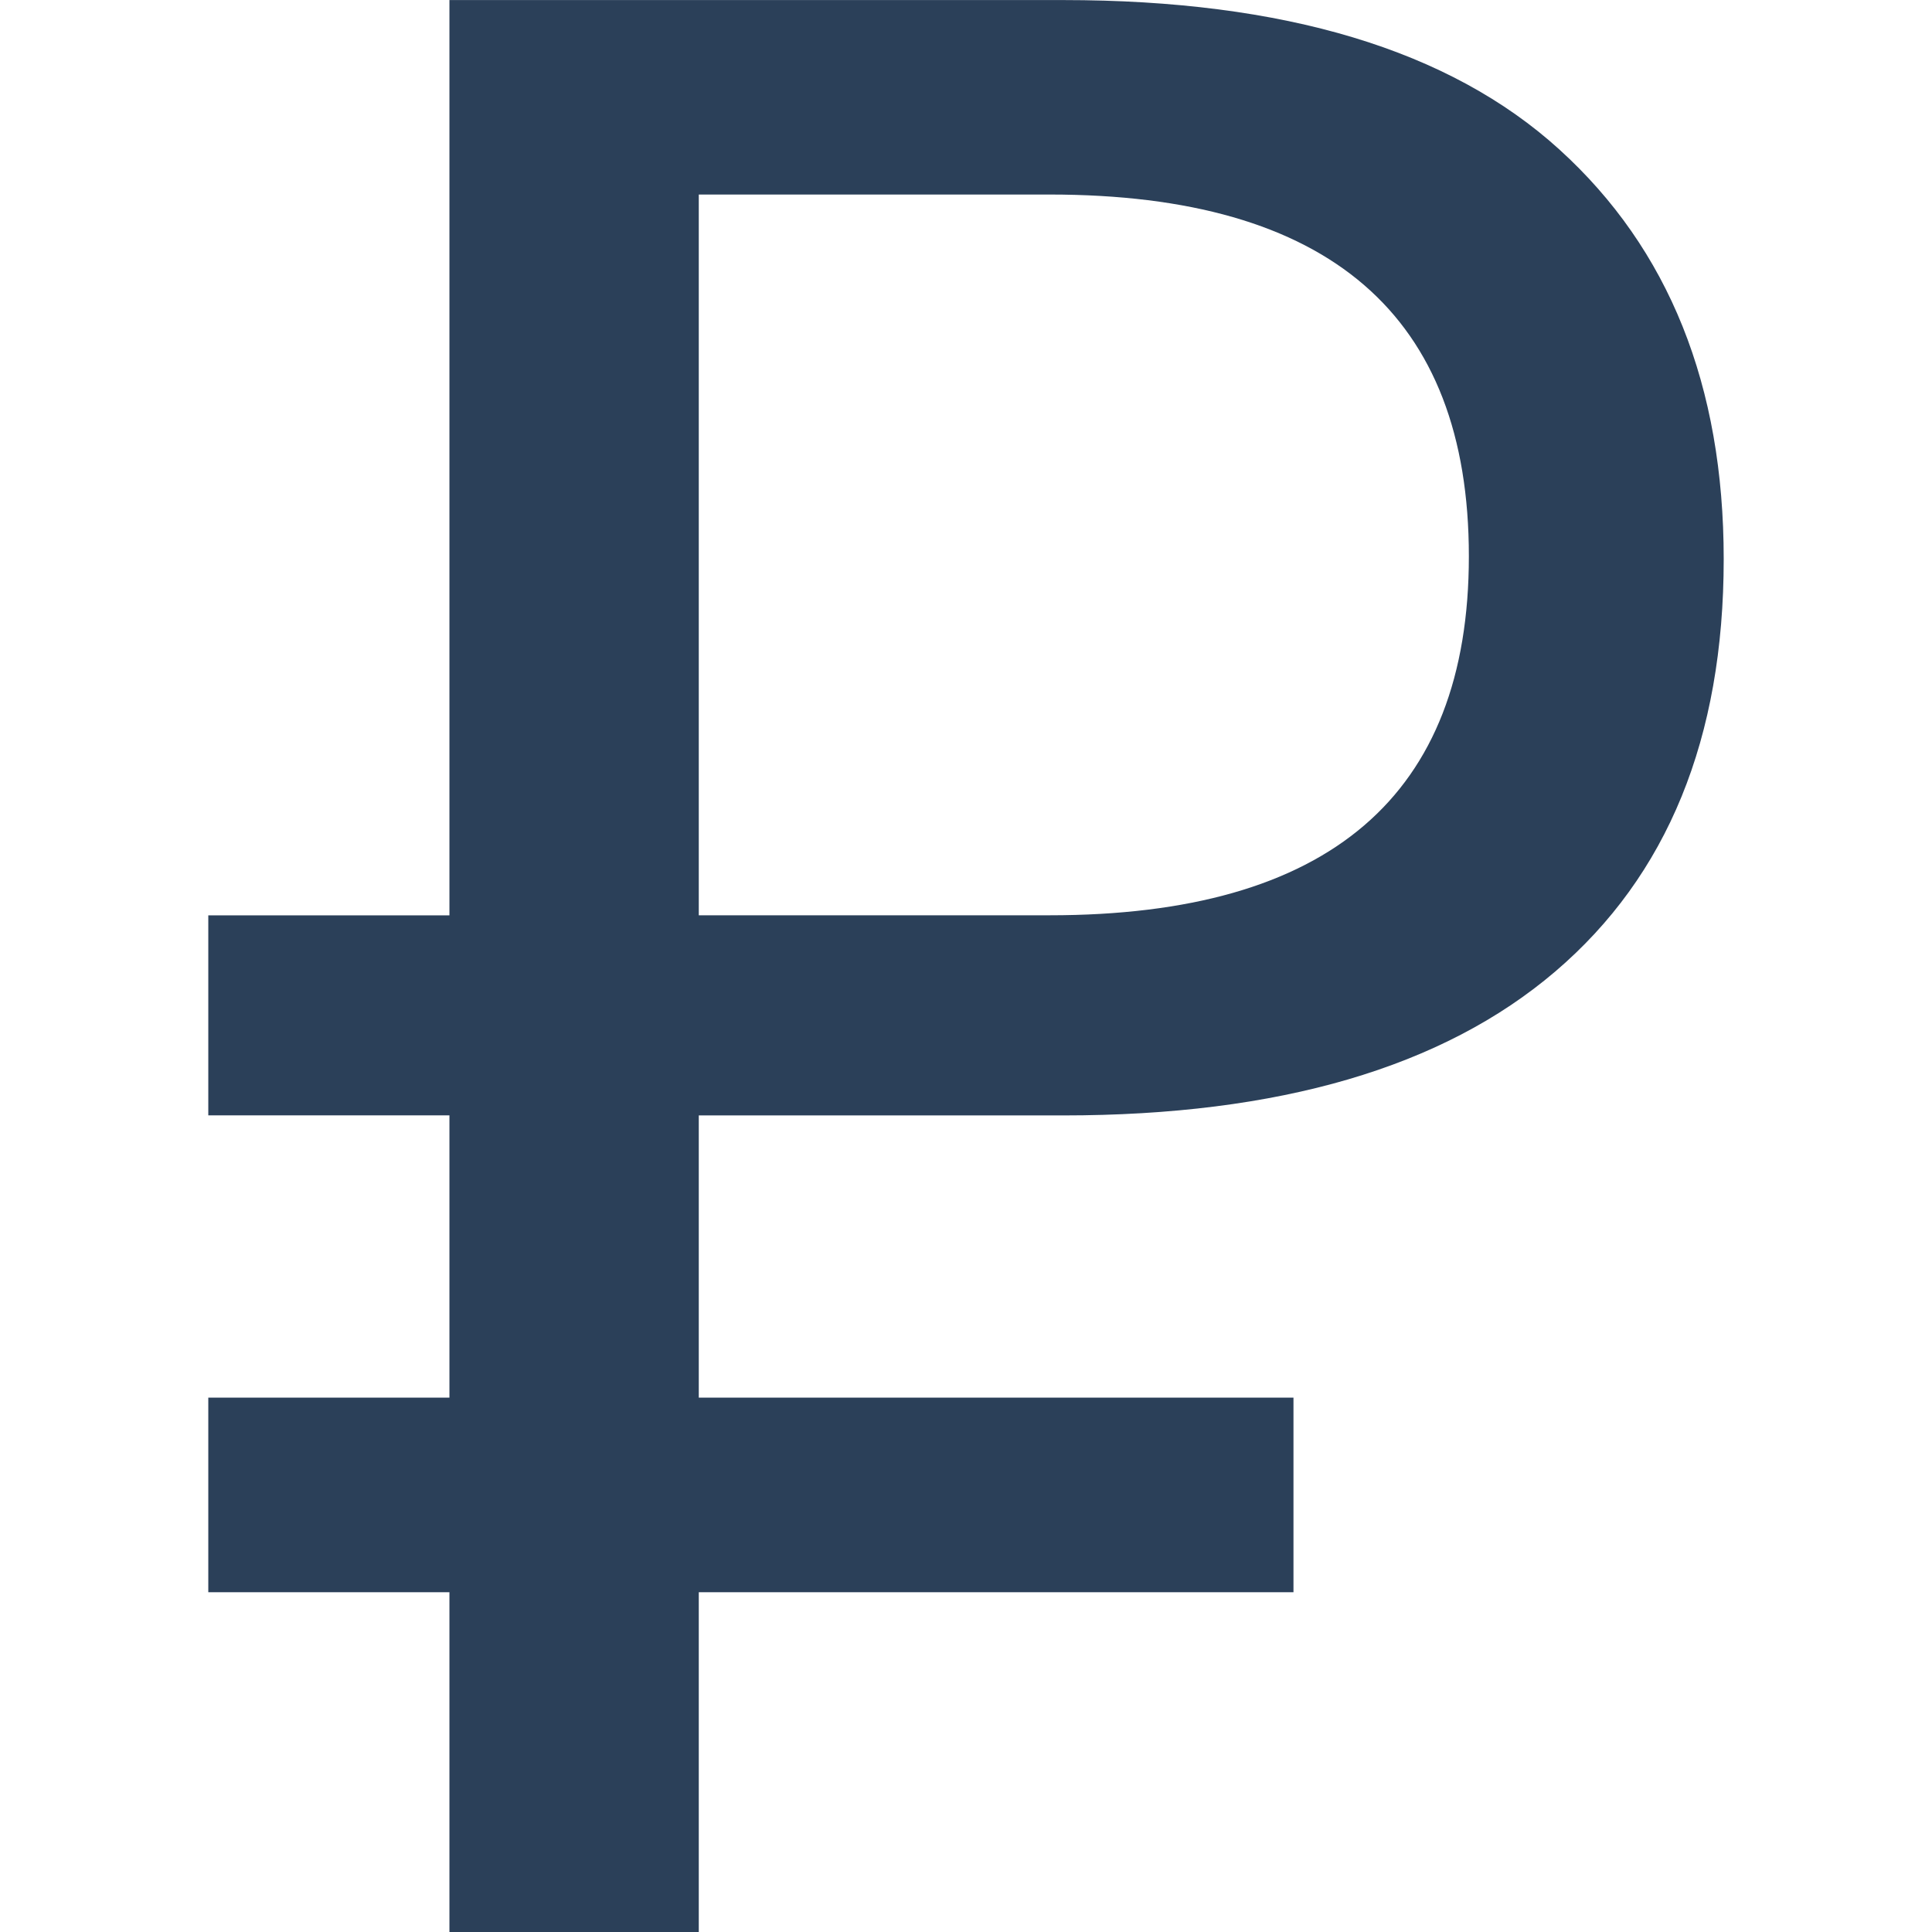 <svg id="rub" fill="#2b4059" viewBox="0 0 32 32" xmlns="http://www.w3.org/2000/svg">
    <path fill="inherit" style="fill: #2b4059" d="M11.574 18.474v4.675h9.85v3.223h-9.85v5.628h-4.13v-5.628h-3.994v-3.223h3.994v-4.675h-3.994v-3.313h3.994v-15.16h10.167c3.662 0 6.4 0.825 8.216 2.474s2.723 3.911 2.723 6.786c0 2.966-0.93 5.243-2.791 6.831s-4.577 2.383-8.148 2.383h-6.037zM11.574 15.16h5.81c4.63 0 6.945-1.982 6.945-5.946 0-3.994-2.315-5.992-6.945-5.992h-5.81v11.938z"></path>
</svg>
